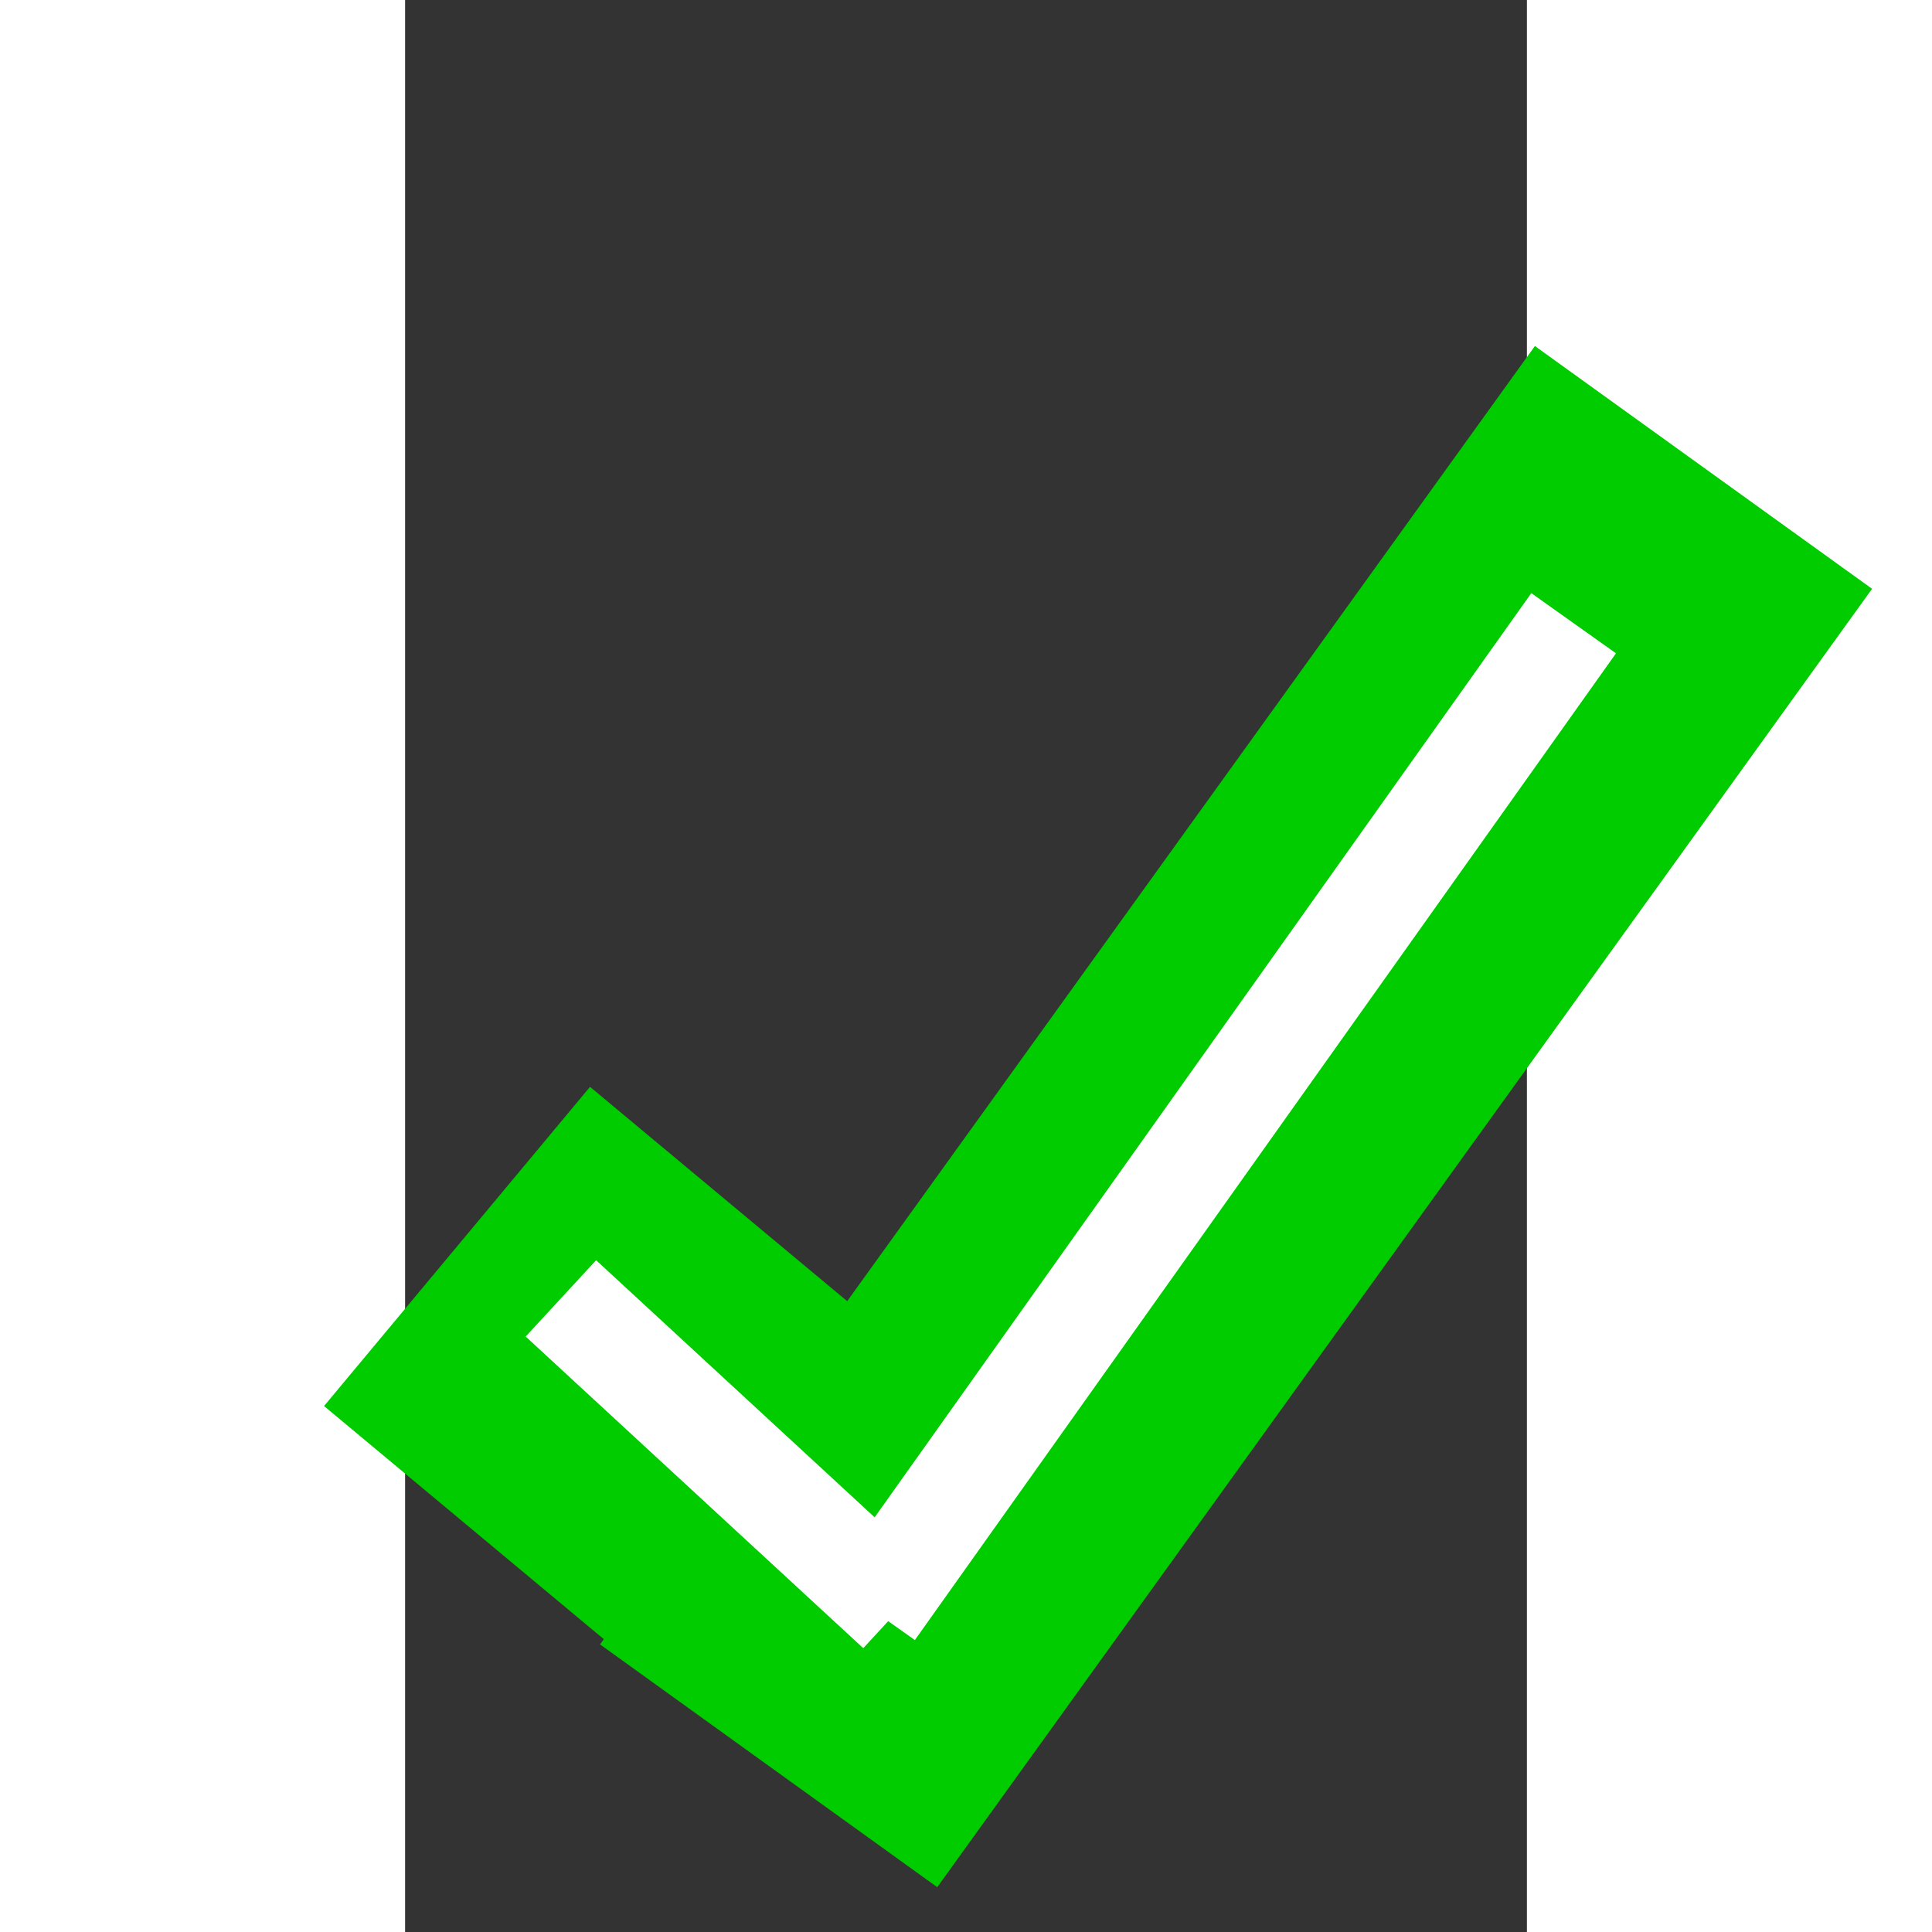 <svg width="15px" height="15px" viewBox="-20 -40 216 372" xmlns="http://www.w3.org/2000/svg">
    <rect x="-20" y="-40" width="216" height="372" fill="#333333" stroke="none"/>
    <g id="Group" stroke="#220E99"  fill="none">
        <path stroke-width="80" stroke="#00cc00" d="M-10,200 50,250 "/>
        <path stroke-width="80" stroke="#00cc00" d="M230,50   50,300 "/>
        <path stroke-width="20" stroke="#ffffff" d="M10,210 75,270 "/>
        <path stroke-width="20" stroke="#ffffff" d="M205,80   70,270 "/>
    </g>
</svg>